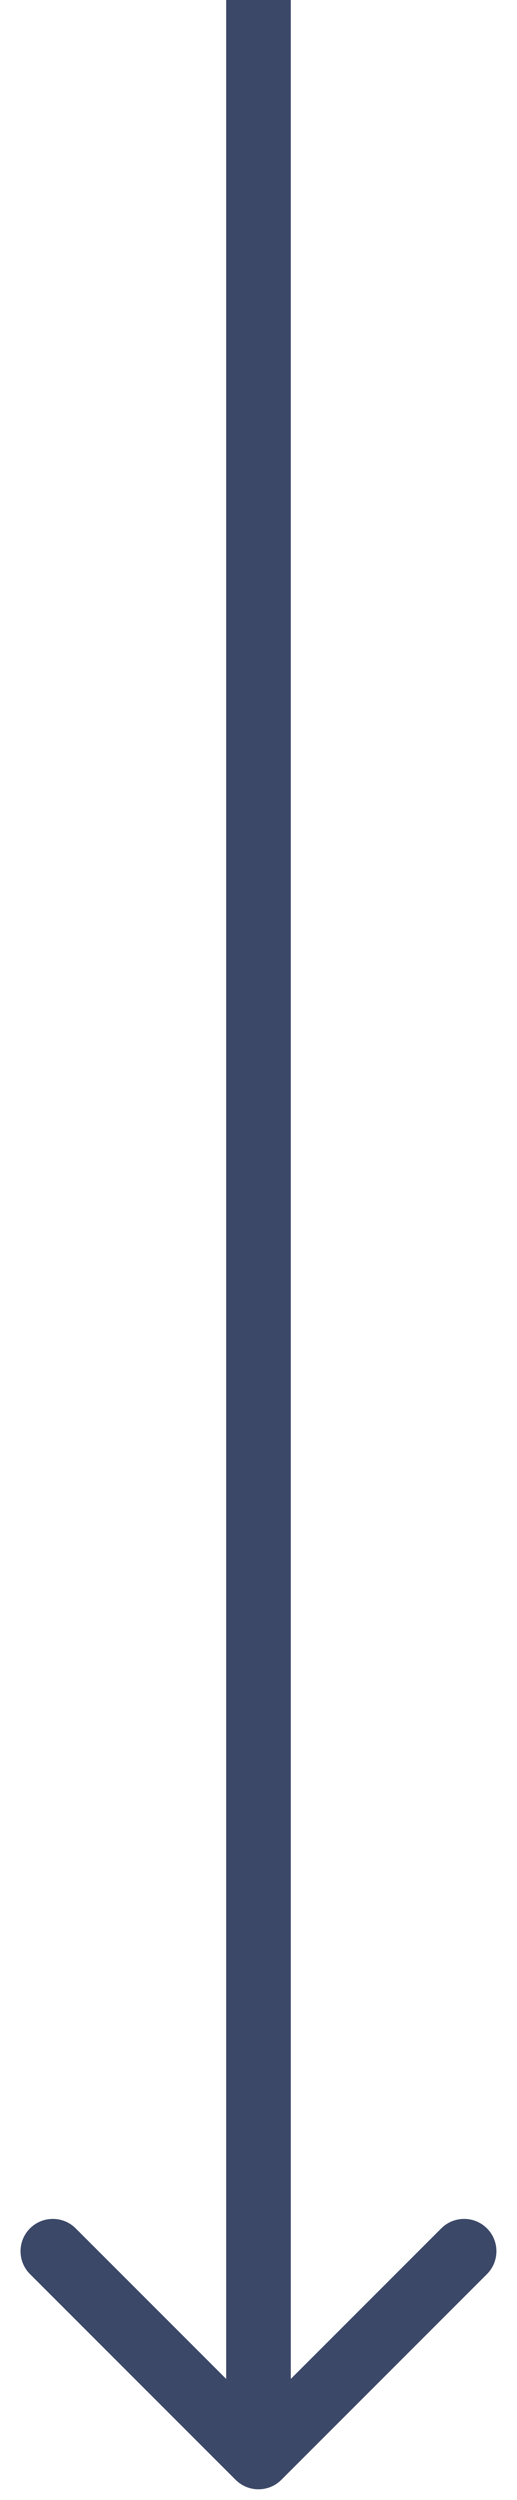 <svg width="24" height="116" viewBox="0 0 24 116" fill="none" xmlns="http://www.w3.org/2000/svg">
<path d="M10.938 115.061C11.524 115.647 12.474 115.647 13.06 115.061L22.606 105.515C23.191 104.929 23.191 103.98 22.606 103.394C22.02 102.808 21.07 102.808 20.484 103.394L11.999 111.879L3.514 103.394C2.928 102.808 1.978 102.808 1.392 103.394C0.807 103.98 0.807 104.929 1.392 105.515L10.938 115.061ZM10.499 0L10.499 114L13.499 114L13.499 0L10.499 0Z" fill="#3C4868"/>
</svg>

